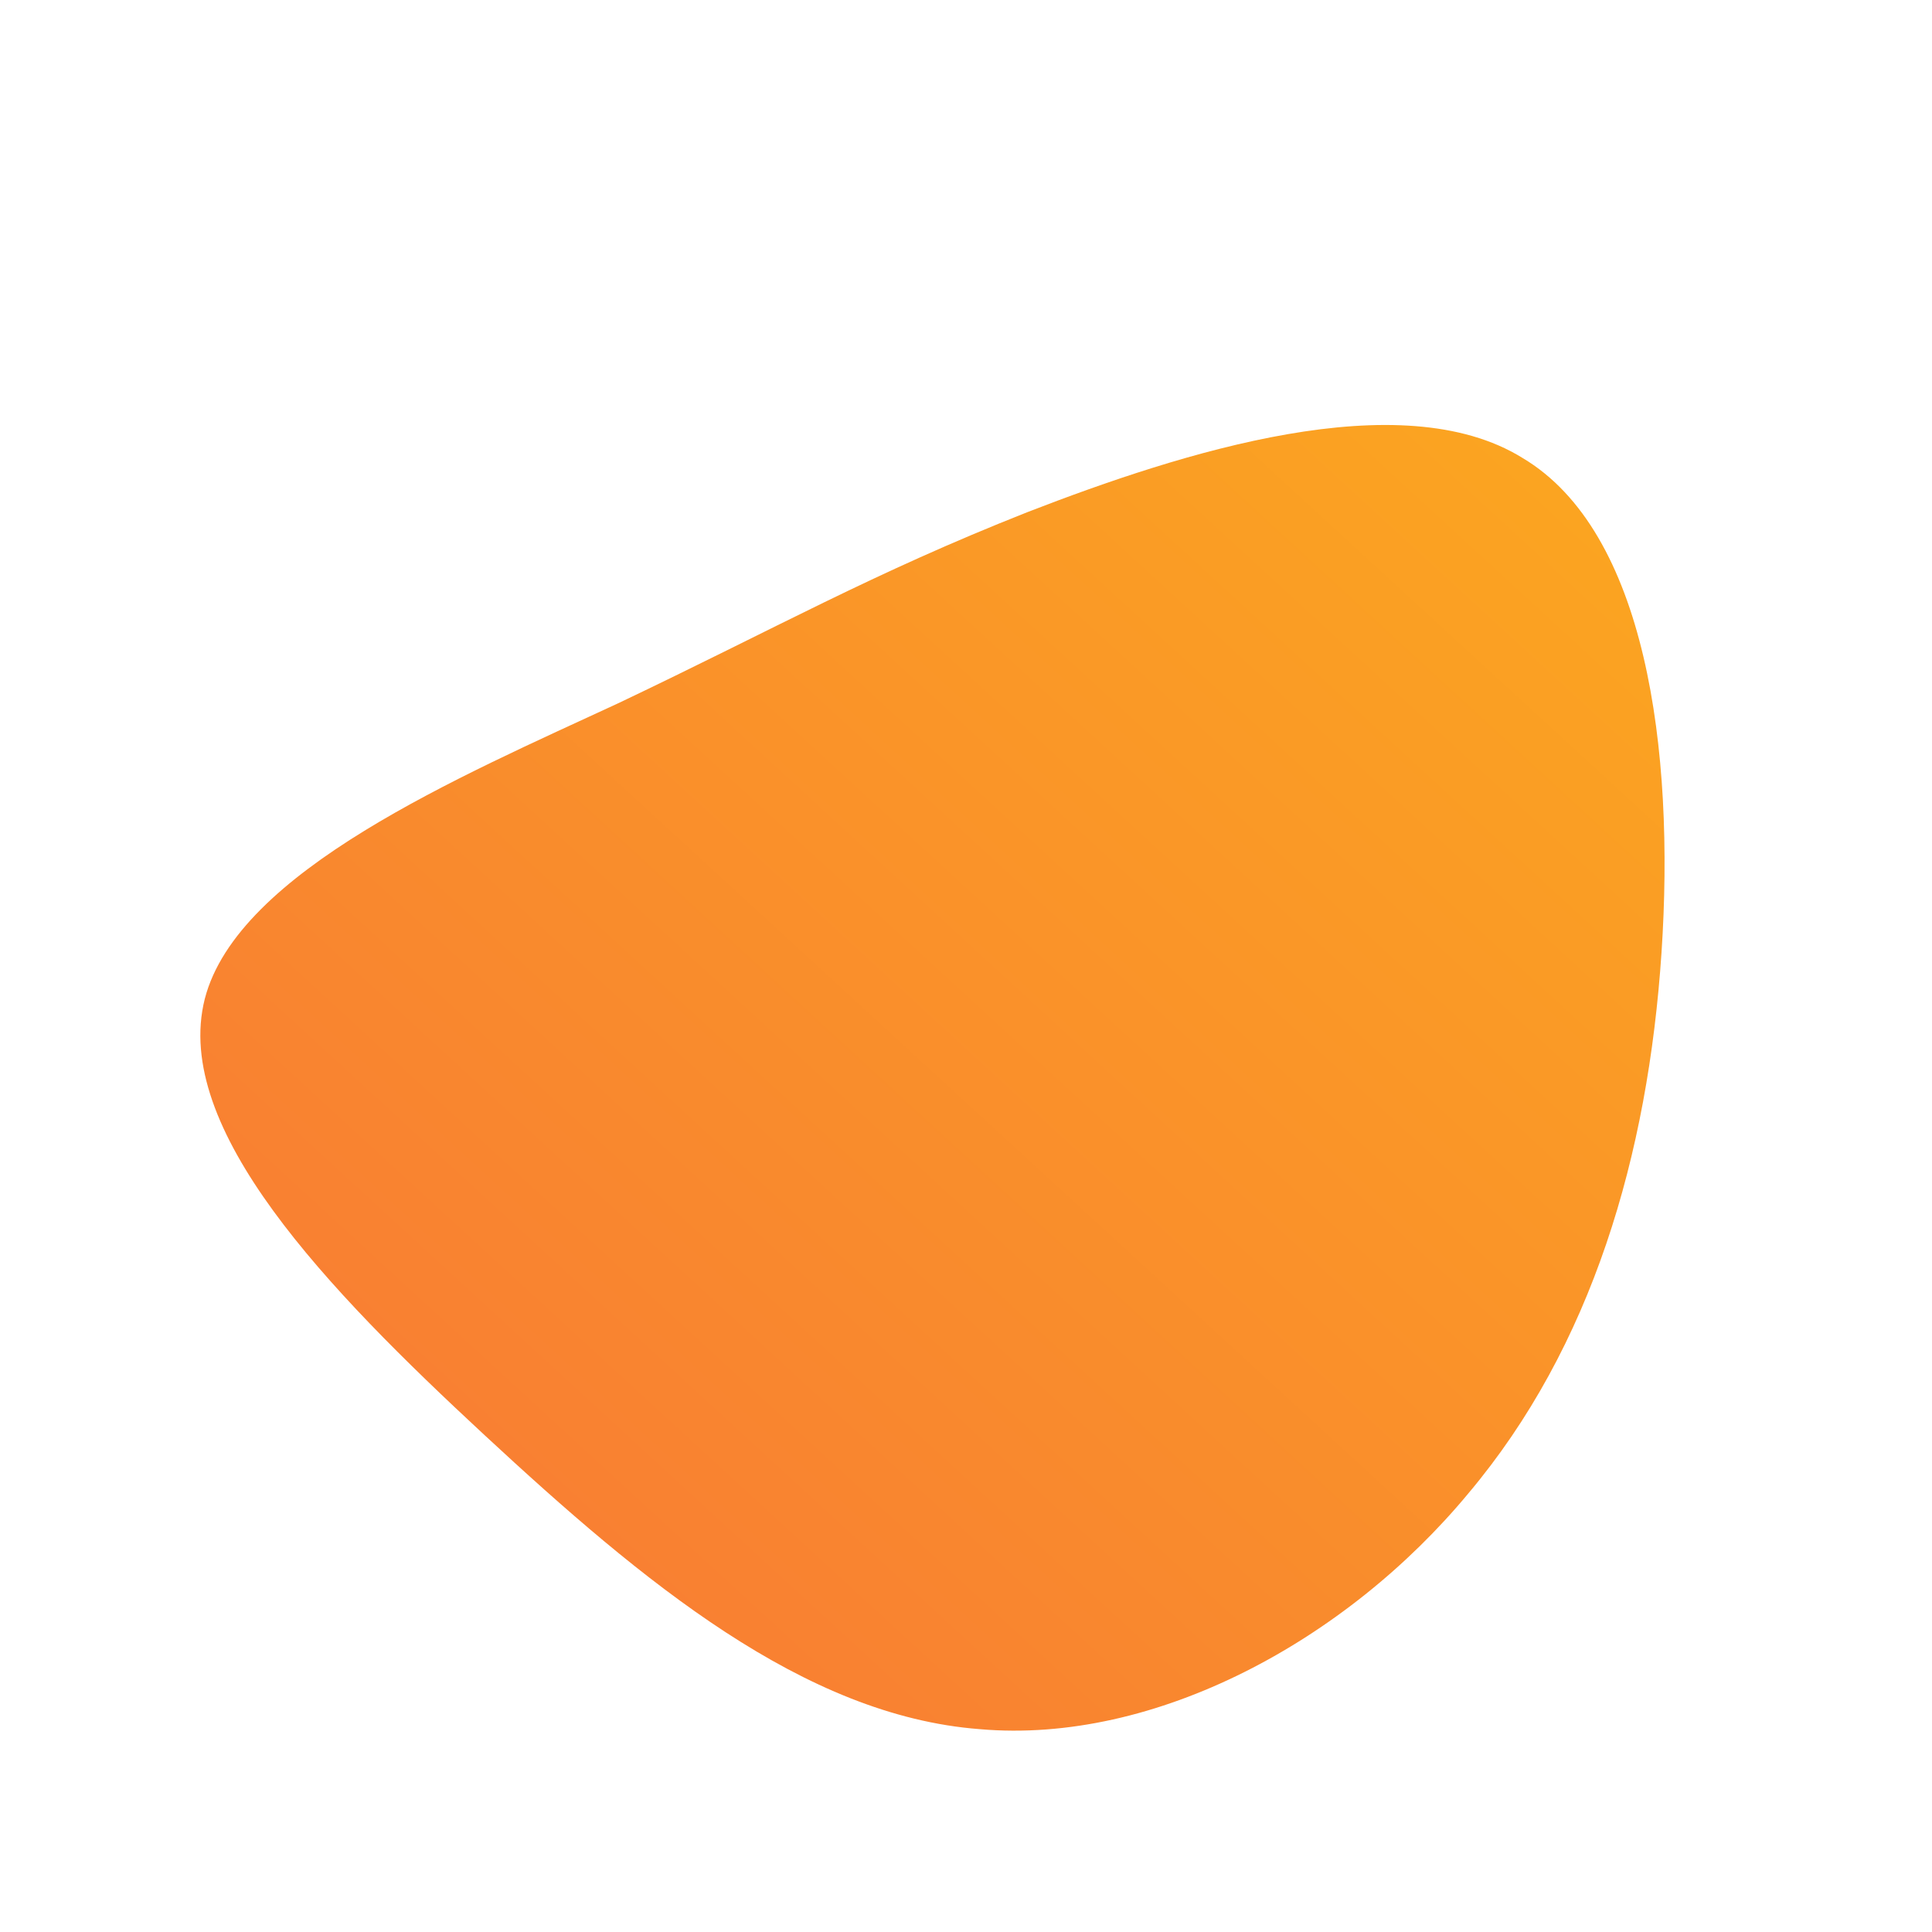 <!--?xml version="1.0" standalone="no"?-->
              <svg id="sw-js-blob-svg" viewBox="0 0 100 100" xmlns="http://www.w3.org/2000/svg" version="1.1">
                    <defs> 
                        <linearGradient id="sw-gradient" x1="0" x2="1" y1="1" y2="0">
                            <stop id="stop1" stop-color="rgba(248, 117, 55, 1)" offset="0%"></stop>
                            <stop id="stop2" stop-color="rgba(251, 168, 31, 1)" offset="100%"></stop>
                        </linearGradient>
                    </defs>
                <path fill="url(#sw-gradient)" d="M28.8,-26.3C35.2,-22.5,36.7,-11.2,36,-0.7C35.3,9.8,32.4,19.7,26,27.3C19.7,34.9,9.8,40.3,0.7,39.5C-8.4,38.8,-16.7,31.9,-24.9,24.3C-33.1,16.7,-41.1,8.4,-39.4,1.7C-37.7,-4.9,-26.2,-9.8,-18,-13.6C-9.8,-17.5,-4.9,-20.3,3.2,-23.5C11.2,-26.6,22.5,-30.2,28.8,-26.3Z" width="100%" height="100%" transform="translate(50 50)" stroke-width="0" style="transition: all 0.3s ease 0s;" stroke="url(#sw-gradient)"></path>
              </svg>